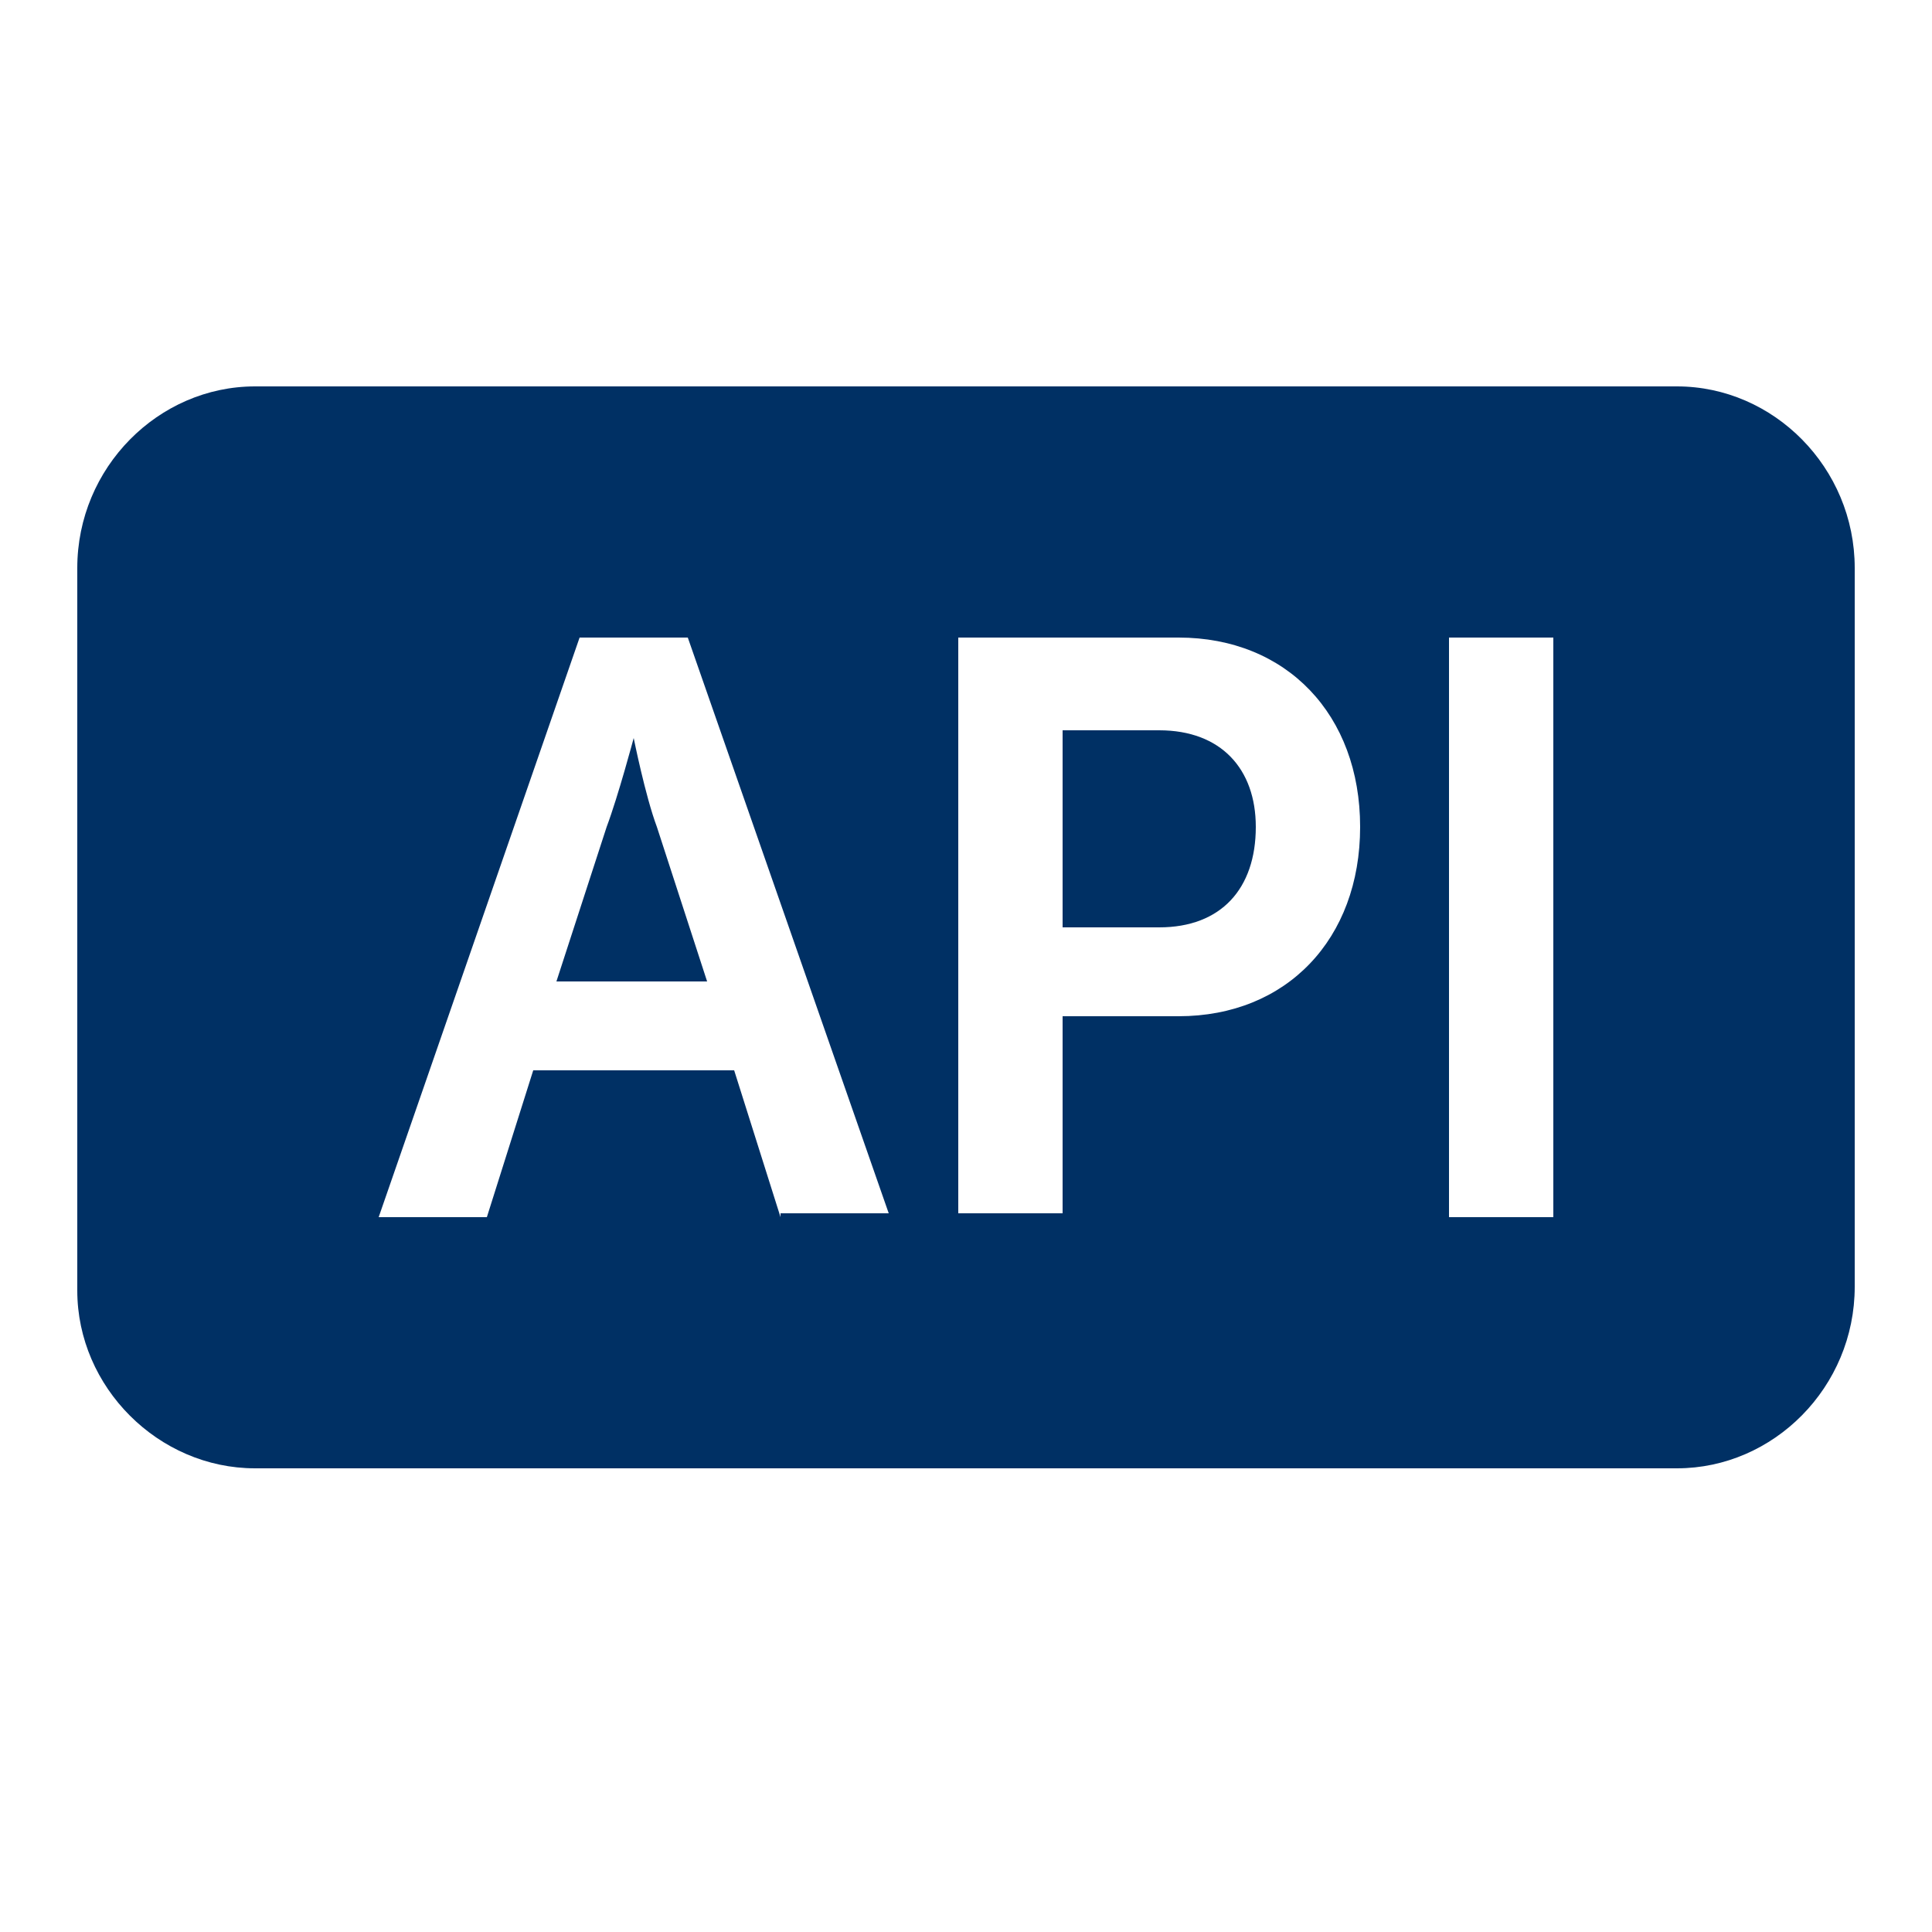 <?xml version="1.0" encoding="utf-8"?>
<!-- Generator: Adobe Illustrator 22.1.0, SVG Export Plug-In . SVG Version: 6.00 Build 0)  -->
<svg version="1.1" xmlns="http://www.w3.org/2000/svg" xmlns:xlink="http://www.w3.org/1999/xlink" x="0px" y="0px"
	 viewBox="0 0 50 50" style="enable-background:new 0 0 50 50;" xml:space="preserve">
<style type="text/css">
	.st0{display:none;}
	.st1{display:inline;opacity:0.19;}
	.st2{fill:none;}
	.st3{fill:#525252;}
	.st4{fill:#003064;}
</style>
<g id="Layer_1" class="st0">
	<g class="st1">
		<polygon class="st2" points="34.3,6.9 43.5,15.1 44,14.7 34.7,6.5 		"/>
		<path class="st3" d="M47.8,6.3c-0.8-1.1-2-2.1-3-3c-1-0.9-2.1-1.9-3.4-2.2c-0.5-0.1-1.1-0.2-1.7,0c-1.3,0.4-2.6,1.7-3.6,2.7
			c-1.2,1.1-2.3,2.2-3.3,3.4c-2.2,2.3-4.5,4.6-6.7,6.9c-4.6,4.6-9.2,9.3-13.8,13.9c-2.5,2.6-5.1,5.1-7.6,7.7
			c-0.5,0.5-1.3,1.1-1.5,1.9c-0.2,0.8-0.3,1.6-0.4,2.4c-0.1,0.9-0.3,1.7-0.4,2.6c-0.1,0.8-0.3,1.8-0.4,2.6L1,49l4.4-0.8
			c0.8-0.1,1.7-0.3,2.6-0.4c0.9-0.2,1.7-0.3,2.6-0.5c0.8-0.1,1.6-0.3,2.4-0.4c0.7-0.2,1.3-1,1.8-1.5c2.6-2.5,5.1-5.1,7.6-7.6
			c4.6-4.6,9.2-9.3,13.8-13.9c2.3-2.3,4.5-4.6,6.8-6.8c1.1-1.1,2.3-2.2,3.3-3.4c1-1,2.2-2.5,2.5-3.9C49.2,8.3,48.7,7.4,47.8,6.3z
			 M4.6,47.2l-1.9-1.7l1.5-7.5l8.2,8L4.6,47.2z M43.5,15.1l-9.3-8.2l0.4-0.4l9.3,8.2L43.5,15.1z"/>
	</g>
</g>
<g id="Layer_2">
	<g>
		<path class="st4" d="M30,18.9h-2.5V24H30c1.6,0,2.5-1,2.5-2.6C32.5,19.9,31.6,18.9,30,18.9z"/>
		<path class="st4" d="M43.4,10H6.6C4.1,10,2,12.1,2,14.7v18.7C2,35.9,4.1,38,6.6,38h36.8c2.5,0,4.6-2.1,4.6-4.7V14.7
			C48,12.1,45.9,10,43.4,10z M20.2,31.5l-1.2-3.8h-5.2l-1.2,3.8H9.8L15,16.5h2.8l5.2,14.9H20.2z M30.5,26.3h-3v5.1h-2.7V16.5h5.7
			c2.8,0,4.7,2,4.7,4.9S33.3,26.3,30.5,26.3z M40.2,31.5h-2.7V16.5h2.7V31.5z"/>
		<path class="st4" d="M16.4,19.1L16.4,19.1c0,0-0.4,1.5-0.7,2.3l-1.3,4h3.9l-1.3-4C16.7,20.6,16.4,19.1,16.4,19.1z"/>
	</g>
</g>
</svg>
